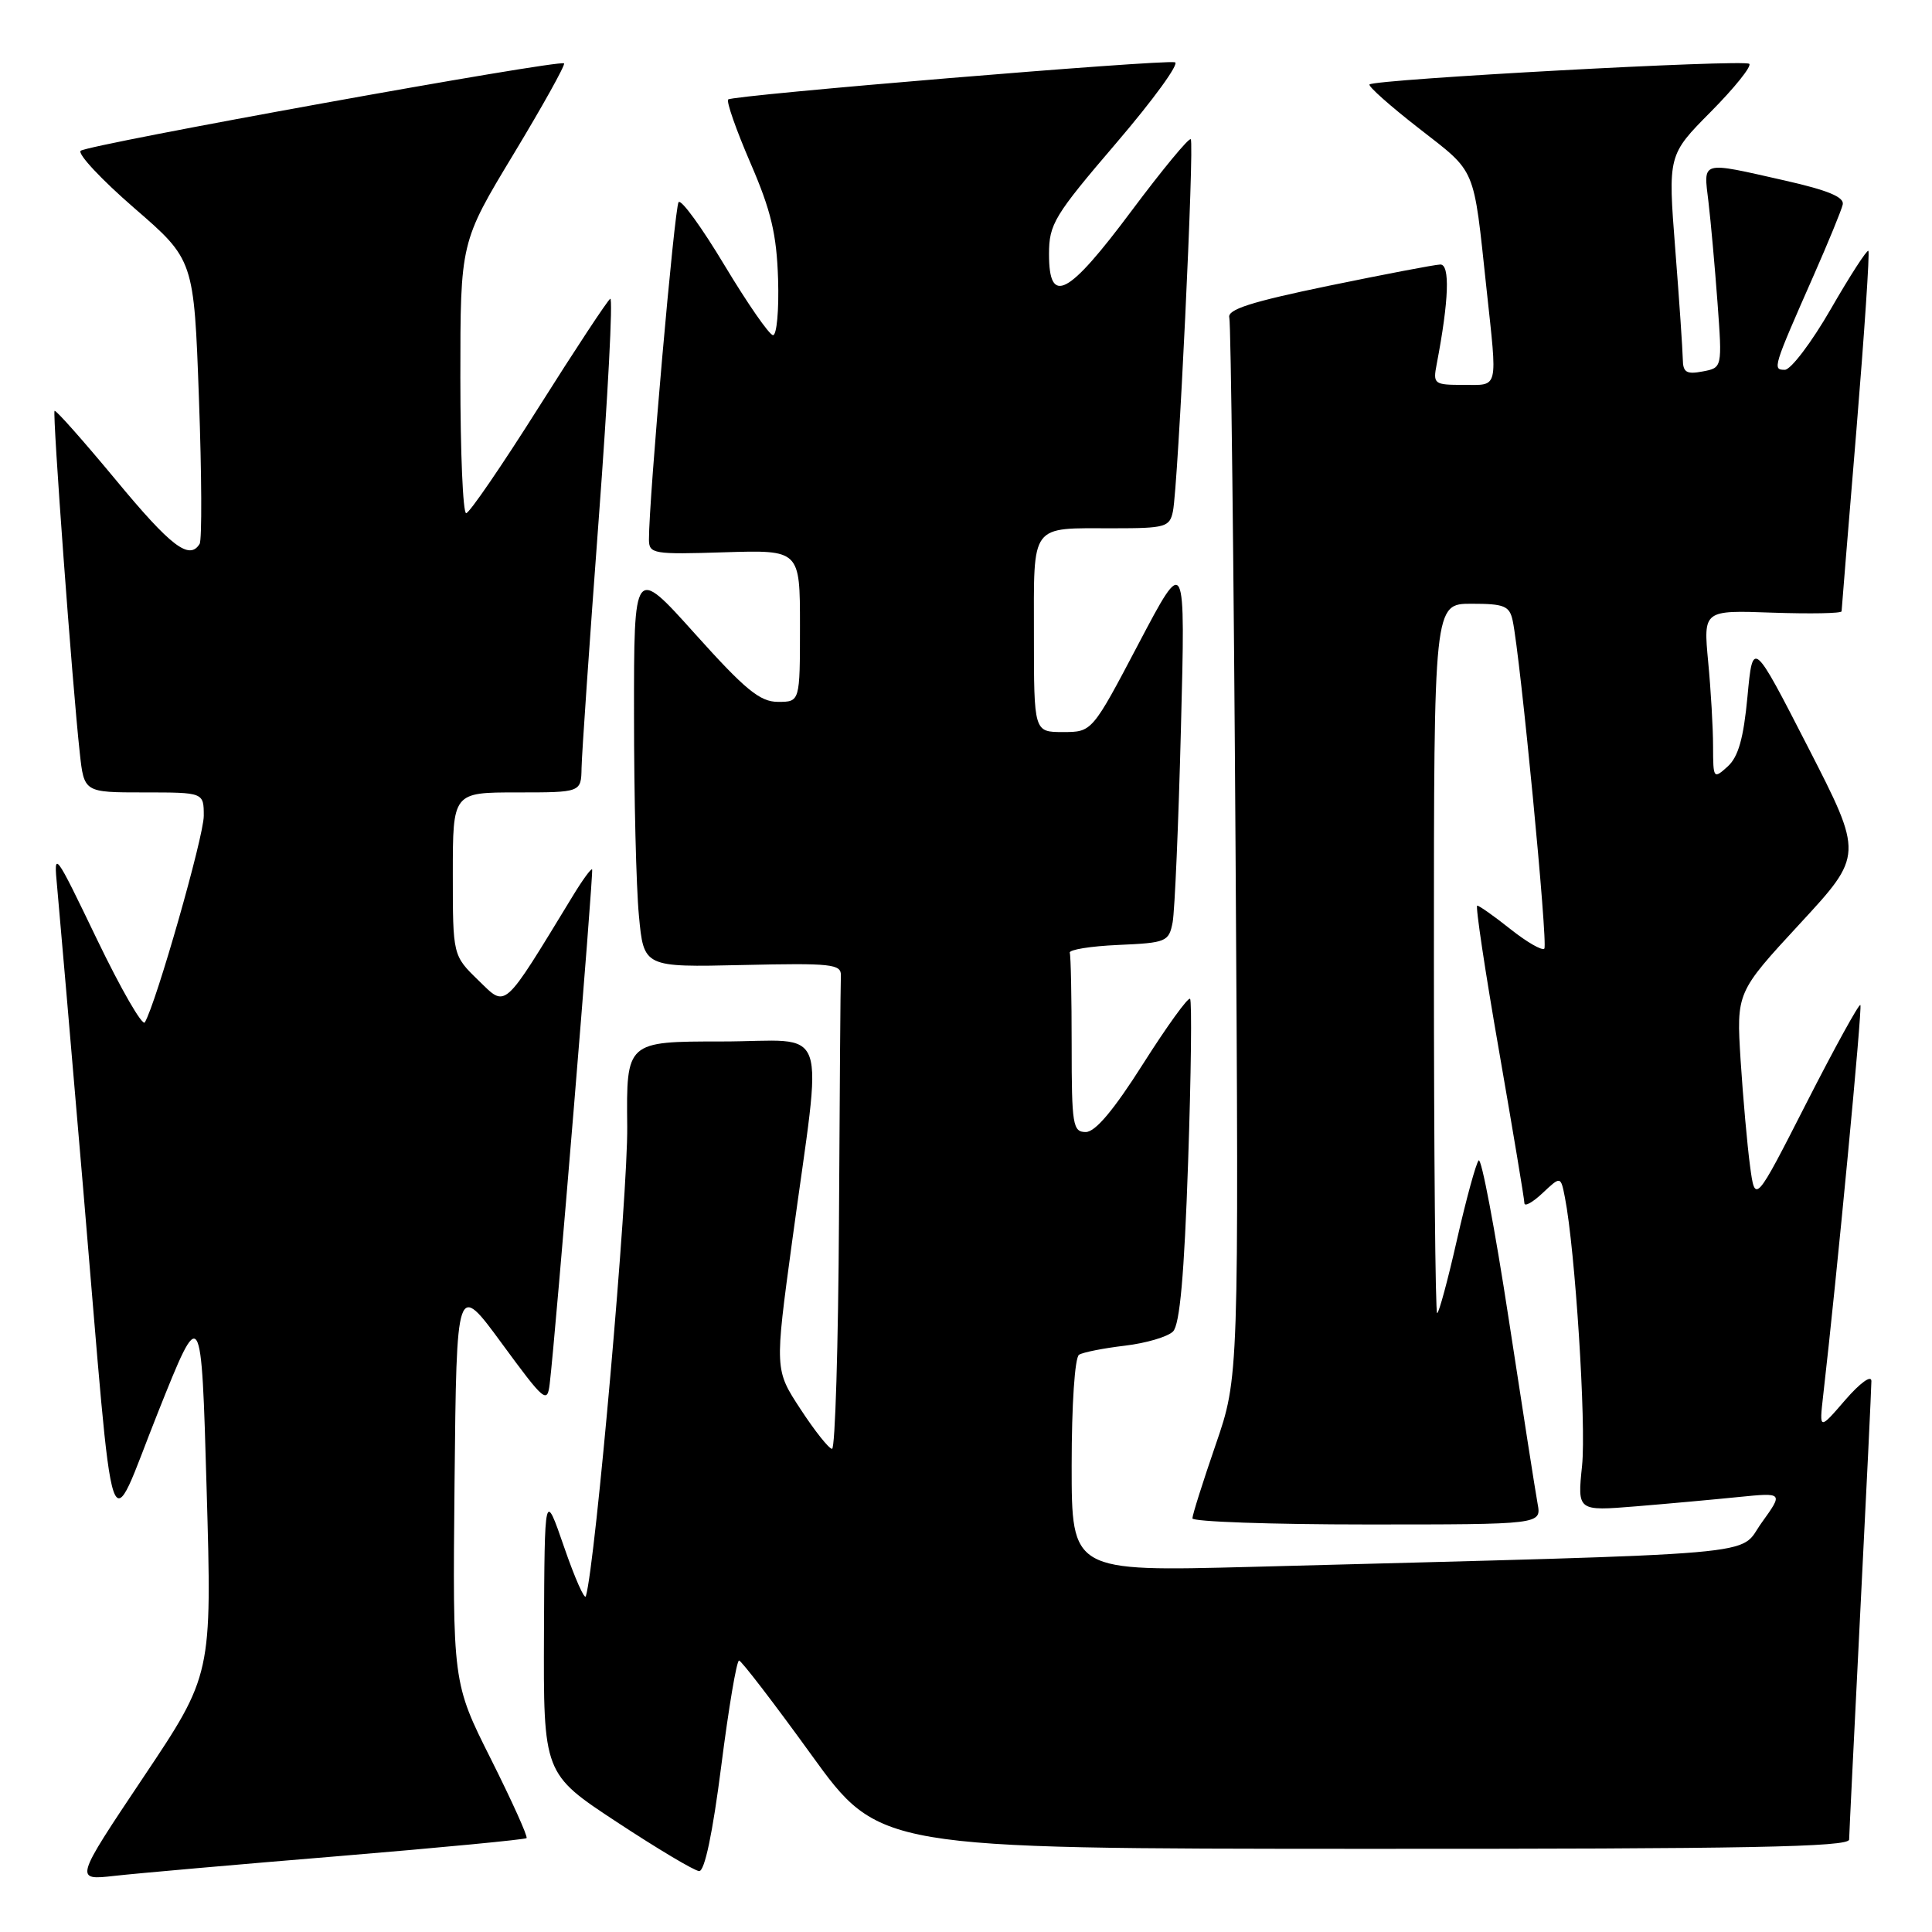 <?xml version="1.0" encoding="UTF-8" standalone="no"?>
<!DOCTYPE svg PUBLIC "-//W3C//DTD SVG 1.1//EN" "http://www.w3.org/Graphics/SVG/1.1/DTD/svg11.dtd" >
<svg xmlns="http://www.w3.org/2000/svg" xmlns:xlink="http://www.w3.org/1999/xlink" version="1.1" viewBox="0 0 256 256">
 <g >
 <path fill="currentColor"
d=" M 44.96 245.94 C 58.42 244.82 69.58 243.75 69.77 243.56 C 69.97 243.37 67.84 238.66 65.05 233.09 C 59.97 222.97 59.97 222.97 60.23 196.41 C 60.50 169.84 60.50 169.84 66.50 178.02 C 72.15 185.72 72.52 186.03 72.84 183.35 C 73.60 177.09 78.68 115.48 78.46 115.20 C 78.33 115.03 77.18 116.61 75.91 118.70 C 66.53 134.08 67.14 133.53 63.40 129.91 C 60.00 126.61 60.00 126.61 60.00 115.80 C 60.00 105.00 60.00 105.00 68.50 105.00 C 77.00 105.00 77.00 105.00 77.06 101.75 C 77.09 99.96 78.11 85.15 79.33 68.83 C 80.55 52.52 81.24 39.35 80.86 39.59 C 80.49 39.82 76.21 46.31 71.36 54.00 C 66.50 61.70 62.19 68.00 61.77 68.00 C 61.34 68.00 61.00 59.92 61.00 50.05 C 61.00 32.09 61.00 32.09 68.05 20.42 C 71.92 14.01 74.93 8.60 74.74 8.40 C 74.18 7.84 11.60 19.16 10.69 19.98 C 10.25 20.39 13.44 23.80 17.79 27.57 C 25.70 34.42 25.70 34.42 26.36 52.78 C 26.73 62.88 26.77 71.56 26.45 72.07 C 25.09 74.28 22.66 72.43 15.33 63.57 C 11.03 58.39 7.39 54.28 7.23 54.44 C 6.93 54.74 9.58 90.78 10.57 99.75 C 11.14 105.00 11.14 105.00 19.07 105.00 C 27.00 105.00 27.00 105.00 27.00 108.11 C 27.00 110.85 20.69 132.94 19.19 135.47 C 18.87 136.00 16.02 131.05 12.85 124.47 C 7.21 112.75 7.10 112.60 7.57 117.50 C 7.83 120.25 9.38 138.25 11.02 157.50 C 15.28 207.67 14.12 204.22 20.94 187.13 C 26.68 172.76 26.68 172.76 27.38 197.34 C 28.09 221.92 28.09 221.92 18.97 235.54 C 9.86 249.16 9.86 249.16 15.18 248.56 C 18.11 248.23 31.51 247.05 44.96 245.94 Z  M 95.57 234.00 C 96.55 226.30 97.61 220.01 97.93 220.03 C 98.24 220.05 102.55 225.66 107.50 232.51 C 116.50 244.96 116.50 244.96 180.75 244.98 C 231.48 245.00 245.00 244.74 245.02 243.75 C 245.03 243.06 245.70 229.45 246.50 213.50 C 247.31 197.55 247.97 183.82 247.97 183.00 C 247.97 182.15 246.47 183.24 244.51 185.50 C 241.06 189.50 241.06 189.50 241.57 185.00 C 243.41 169.02 246.79 133.46 246.51 133.17 C 246.32 132.98 243.10 138.83 239.36 146.16 C 232.56 159.50 232.56 159.50 231.89 154.50 C 231.52 151.75 230.96 145.45 230.64 140.50 C 230.08 131.50 230.08 131.50 238.49 122.40 C 246.90 113.30 246.90 113.30 239.58 99.02 C 232.26 84.75 232.26 84.75 231.55 92.29 C 231.03 97.83 230.34 100.29 228.92 101.57 C 227.05 103.26 227.00 103.19 226.99 98.90 C 226.99 96.48 226.70 91.43 226.34 87.68 C 225.70 80.85 225.70 80.85 234.85 81.18 C 239.89 81.35 244.01 81.28 244.02 81.00 C 244.03 80.72 244.91 69.94 245.98 57.04 C 247.04 44.14 247.76 33.43 247.57 33.24 C 247.39 33.05 245.14 36.52 242.59 40.95 C 240.04 45.38 237.29 49.00 236.50 49.00 C 234.84 49.00 234.92 48.75 240.32 36.50 C 242.26 32.10 243.99 27.88 244.17 27.11 C 244.41 26.12 242.21 25.21 236.50 23.92 C 225.21 21.37 225.72 21.23 226.38 26.75 C 226.69 29.36 227.23 35.38 227.58 40.11 C 228.21 48.73 228.21 48.73 225.61 49.22 C 223.47 49.63 223.00 49.34 222.98 47.61 C 222.96 46.45 222.52 39.88 221.98 33.02 C 221.01 20.54 221.01 20.54 226.70 14.80 C 229.83 11.64 232.12 8.79 231.79 8.46 C 231.17 7.83 182.17 10.50 181.47 11.19 C 181.25 11.42 184.20 14.04 188.03 17.02 C 195.70 23.00 195.21 21.84 196.96 38.17 C 198.43 51.84 198.63 51.00 193.92 51.00 C 190.01 51.00 189.86 50.89 190.37 48.25 C 191.99 39.80 192.16 35.00 190.84 35.05 C 190.10 35.07 183.43 36.35 176.00 37.88 C 165.73 40.01 162.59 41.01 162.89 42.09 C 163.10 42.86 163.48 74.77 163.72 113.00 C 164.16 182.50 164.16 182.50 161.08 191.44 C 159.39 196.35 158.00 200.74 158.00 201.19 C 158.00 201.63 168.41 202.00 181.12 202.00 C 204.25 202.00 204.25 202.00 203.74 199.25 C 203.46 197.74 201.74 186.72 199.91 174.76 C 198.08 162.80 196.29 153.35 195.93 153.76 C 195.57 154.17 194.28 158.89 193.06 164.25 C 191.85 169.61 190.66 174.00 190.43 174.00 C 190.19 174.00 190.00 152.85 190.00 127.00 C 190.00 80.00 190.00 80.00 194.98 80.00 C 199.34 80.00 200.02 80.28 200.44 82.25 C 201.46 87.06 205.14 125.20 204.63 125.70 C 204.33 126.00 202.32 124.84 200.15 123.12 C 197.99 121.40 196.00 120.00 195.74 120.00 C 195.48 120.00 196.78 128.66 198.63 139.25 C 200.47 149.84 201.99 158.92 201.99 159.42 C 202.00 159.93 203.08 159.33 204.40 158.09 C 206.80 155.83 206.80 155.83 207.36 158.67 C 208.72 165.61 210.20 188.78 209.63 194.23 C 209.01 200.23 209.01 200.23 216.75 199.60 C 221.01 199.25 227.15 198.69 230.40 198.36 C 236.30 197.77 236.30 197.77 233.42 201.78 C 230.20 206.25 235.89 205.76 165.75 207.62 C 142.00 208.24 142.00 208.24 142.00 194.18 C 142.00 186.11 142.42 179.86 142.98 179.51 C 143.51 179.18 146.25 178.64 149.05 178.31 C 151.86 177.98 154.73 177.13 155.43 176.43 C 156.33 175.52 156.92 168.98 157.43 153.99 C 157.83 142.34 157.94 132.61 157.69 132.35 C 157.43 132.10 154.64 135.96 151.48 140.94 C 147.59 147.08 145.14 150.00 143.87 150.00 C 142.15 150.00 142.00 149.07 142.00 138.50 C 142.00 132.18 141.89 126.66 141.75 126.25 C 141.61 125.84 144.51 125.37 148.18 125.21 C 154.55 124.93 154.88 124.79 155.38 122.21 C 155.66 120.72 156.16 109.15 156.48 96.50 C 157.08 73.50 157.08 73.50 150.89 85.25 C 144.71 97.00 144.71 97.00 140.85 97.00 C 137.00 97.00 137.00 97.00 137.00 84.11 C 137.00 69.19 136.39 70.00 147.56 70.00 C 154.43 70.00 154.99 69.84 155.42 67.75 C 156.11 64.38 158.28 18.95 157.78 18.45 C 157.54 18.21 154.01 22.49 149.92 27.96 C 141.50 39.24 139.00 40.55 139.00 33.68 C 139.00 29.69 139.68 28.57 147.93 18.93 C 152.84 13.19 156.33 8.39 155.68 8.25 C 153.94 7.88 97.05 12.61 96.49 13.18 C 96.22 13.44 97.55 17.22 99.43 21.58 C 102.17 27.91 102.91 31.01 103.10 37.00 C 103.23 41.12 102.92 44.46 102.42 44.41 C 101.91 44.35 99.04 40.20 96.02 35.18 C 93.01 30.16 90.27 26.38 89.92 26.78 C 89.38 27.41 85.97 66.20 85.99 71.50 C 86.00 73.39 86.56 73.48 96.00 73.18 C 106.00 72.87 106.00 72.87 106.00 82.93 C 106.00 93.00 106.00 93.00 103.09 93.00 C 100.70 93.00 98.76 91.41 92.09 83.98 C 84.00 74.97 84.00 74.97 84.01 94.73 C 84.01 105.61 84.30 117.58 84.66 121.33 C 85.30 128.17 85.30 128.17 98.40 127.87 C 110.24 127.60 111.49 127.74 111.42 129.29 C 111.37 130.23 111.26 144.72 111.17 161.50 C 111.08 178.28 110.66 191.99 110.25 191.98 C 109.84 191.97 107.96 189.61 106.08 186.73 C 102.65 181.50 102.65 181.50 104.96 164.50 C 109.01 134.66 110.19 138.00 95.62 138.00 C 82.99 138.00 82.99 138.00 83.11 149.25 C 83.22 158.21 78.90 207.29 77.63 211.50 C 77.47 212.05 76.17 209.12 74.75 205.00 C 72.16 197.50 72.16 197.50 72.08 216.27 C 72.00 235.03 72.00 235.03 81.75 241.44 C 87.11 244.97 92.01 247.89 92.64 247.93 C 93.37 247.97 94.43 242.91 95.57 234.00 Z "/>
</g>
</svg>